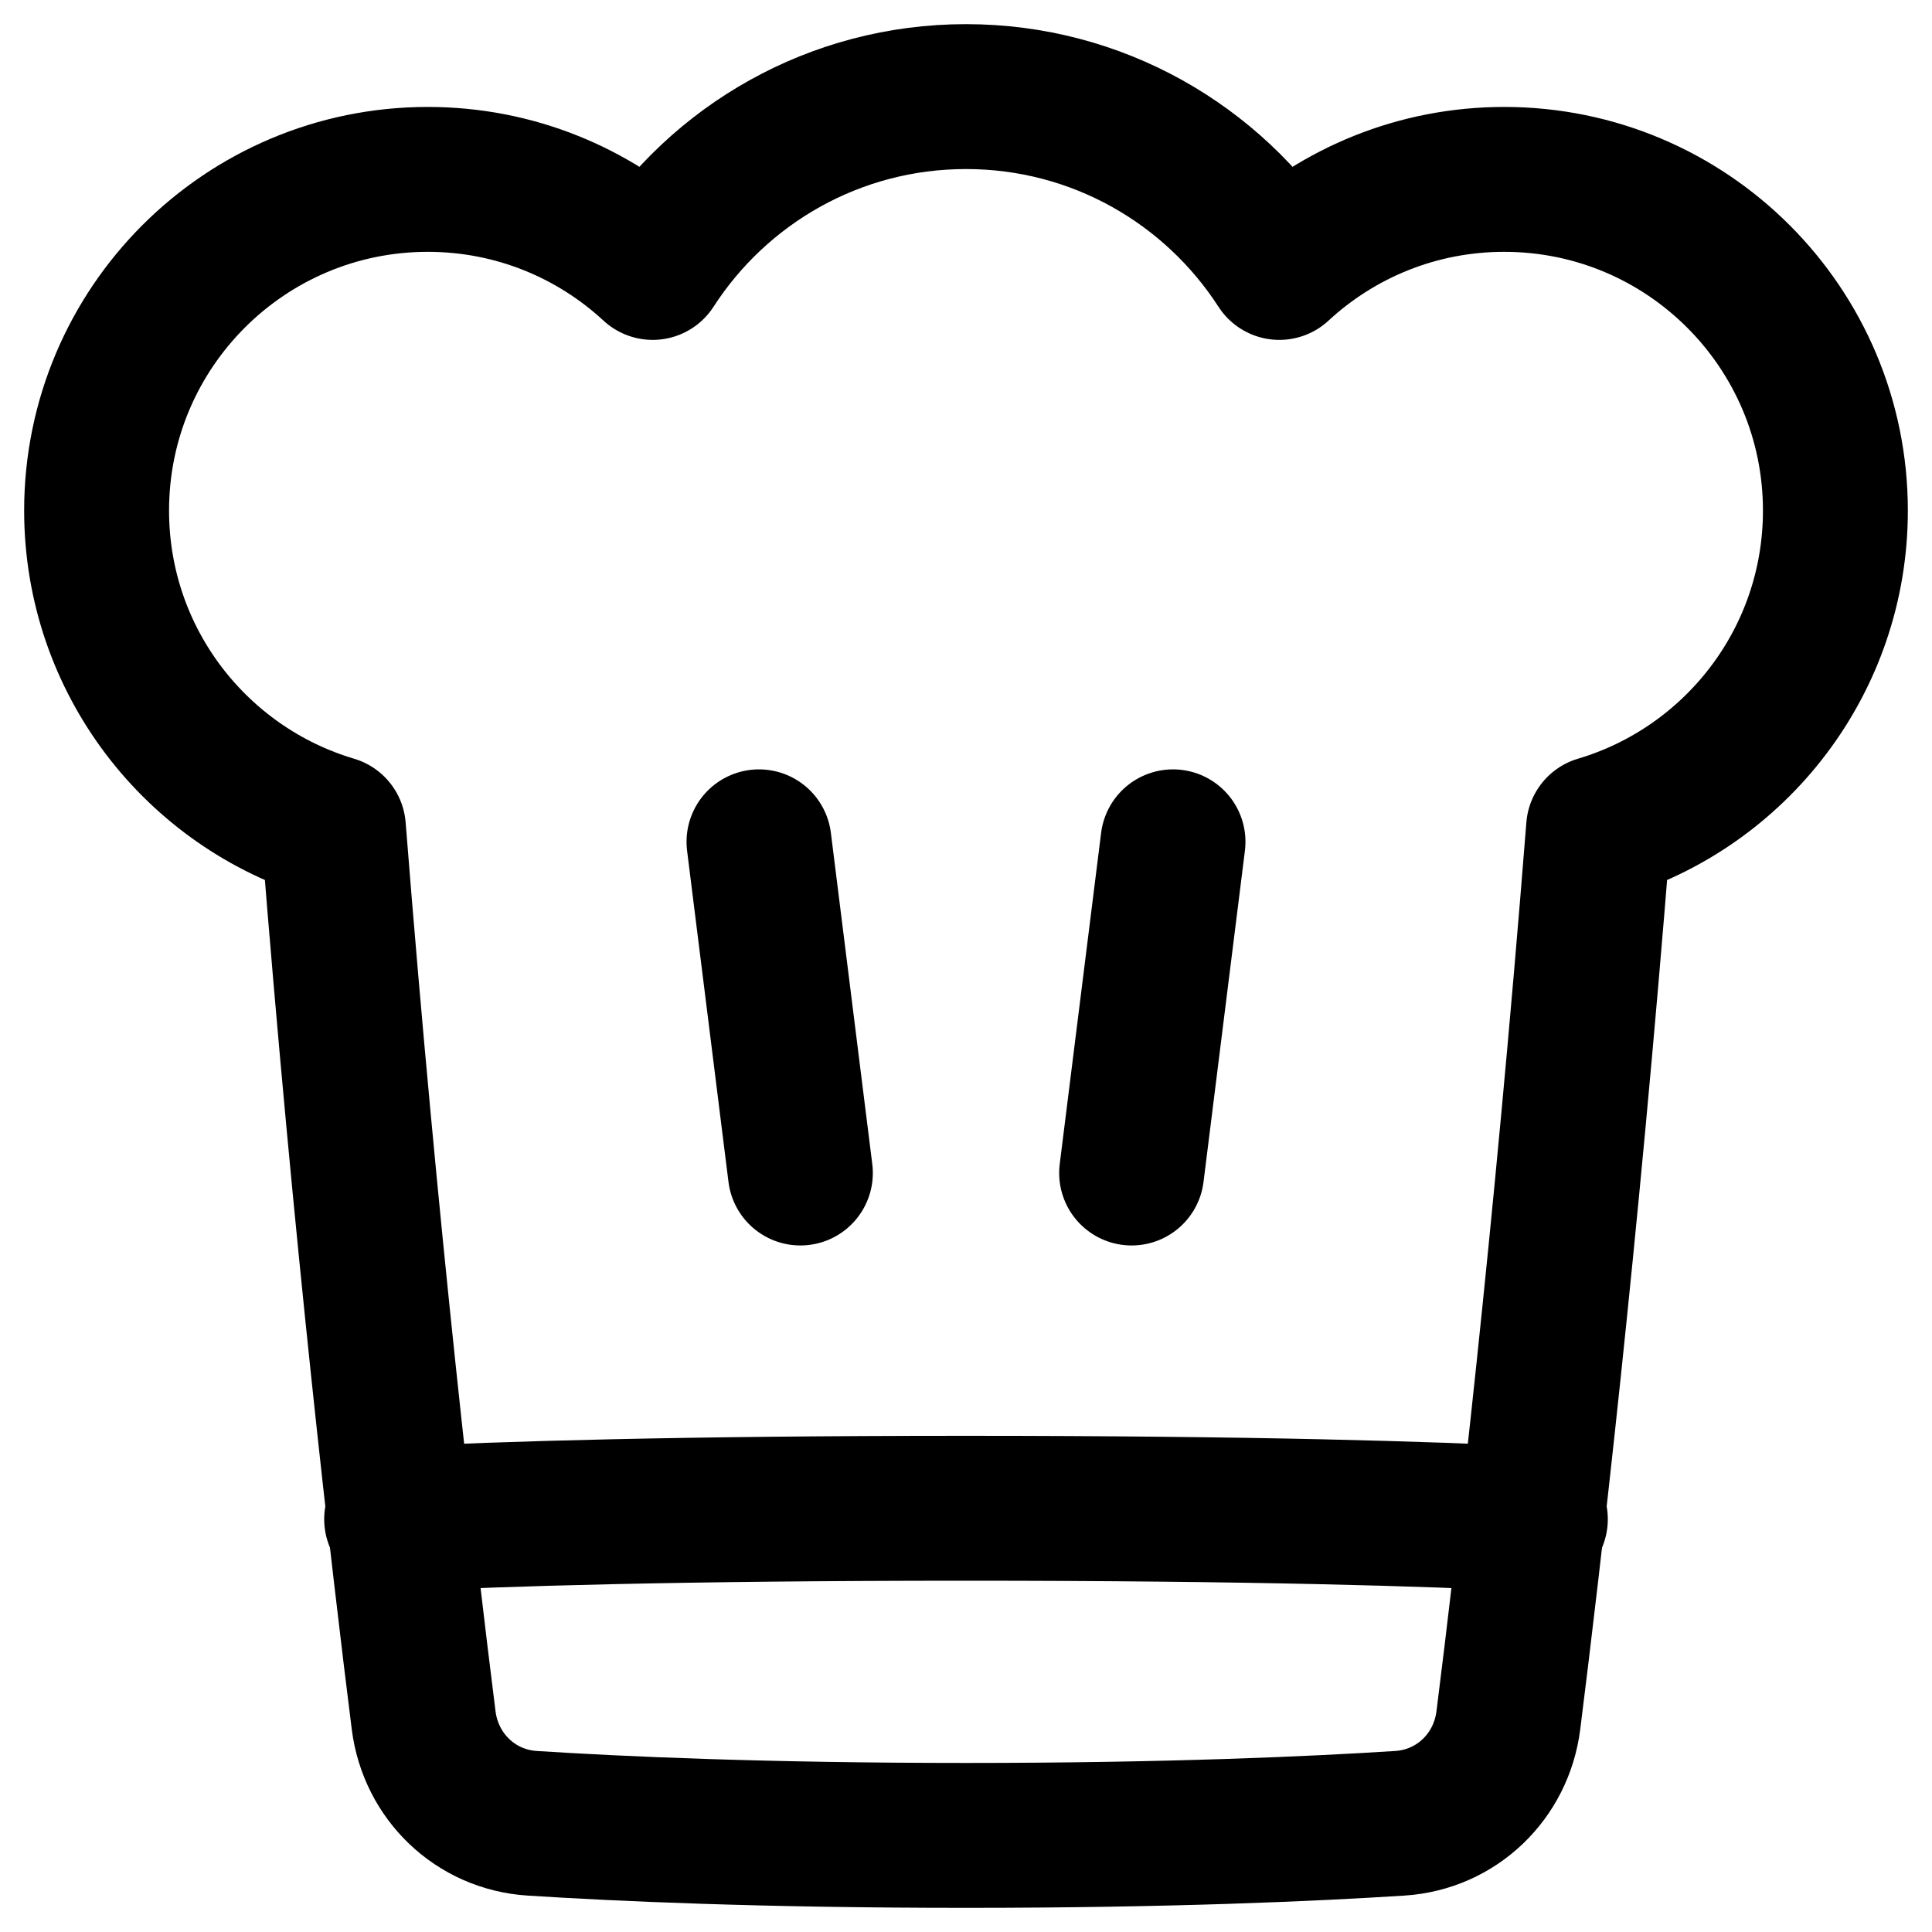<svg width="40" height="40" viewBox="0 0 40 40" fill="none" xmlns="http://www.w3.org/2000/svg">
    <path
        d="M26.487 5.537C25.113 3.409 22.721 2 20 2C17.279 2 14.886 3.409 13.513 5.537C12.29 4.406 10.655 3.714 8.857 3.714C5.07 3.714 2 6.784 2 10.571C2 13.68 4.068 16.305 6.903 17.146C7.573 25.65 8.37 32.432 8.771 35.616C8.918 36.782 9.844 37.673 11.017 37.749C12.805 37.864 15.799 38 20 38C24.201 38 27.195 37.864 28.983 37.749C30.156 37.673 31.082 36.782 31.229 35.616C31.63 32.432 32.426 25.65 33.097 17.146C35.932 16.305 38 13.68 38 10.571C38 6.784 34.93 3.714 31.143 3.714C29.345 3.714 27.71 4.406 26.487 5.537Z"
        stroke="black" stroke-width="3" stroke-linecap="round" stroke-linejoin="round" />
    <path
        d="M31.788 31.454C29.597 31.34 25.929 31.227 20 31.227C14.071 31.227 10.403 31.34 8.212 31.454"
        stroke="black" stroke-width="3" stroke-linecap="round" stroke-linejoin="round" />
    <path d="M15.714 17.429L16.571 24.286" stroke="black" stroke-width="3"
        stroke-linecap="round" />
    <path d="M24.286 17.429L23.429 24.286" stroke="black" stroke-width="3"
        stroke-linecap="round" />
</svg>
    